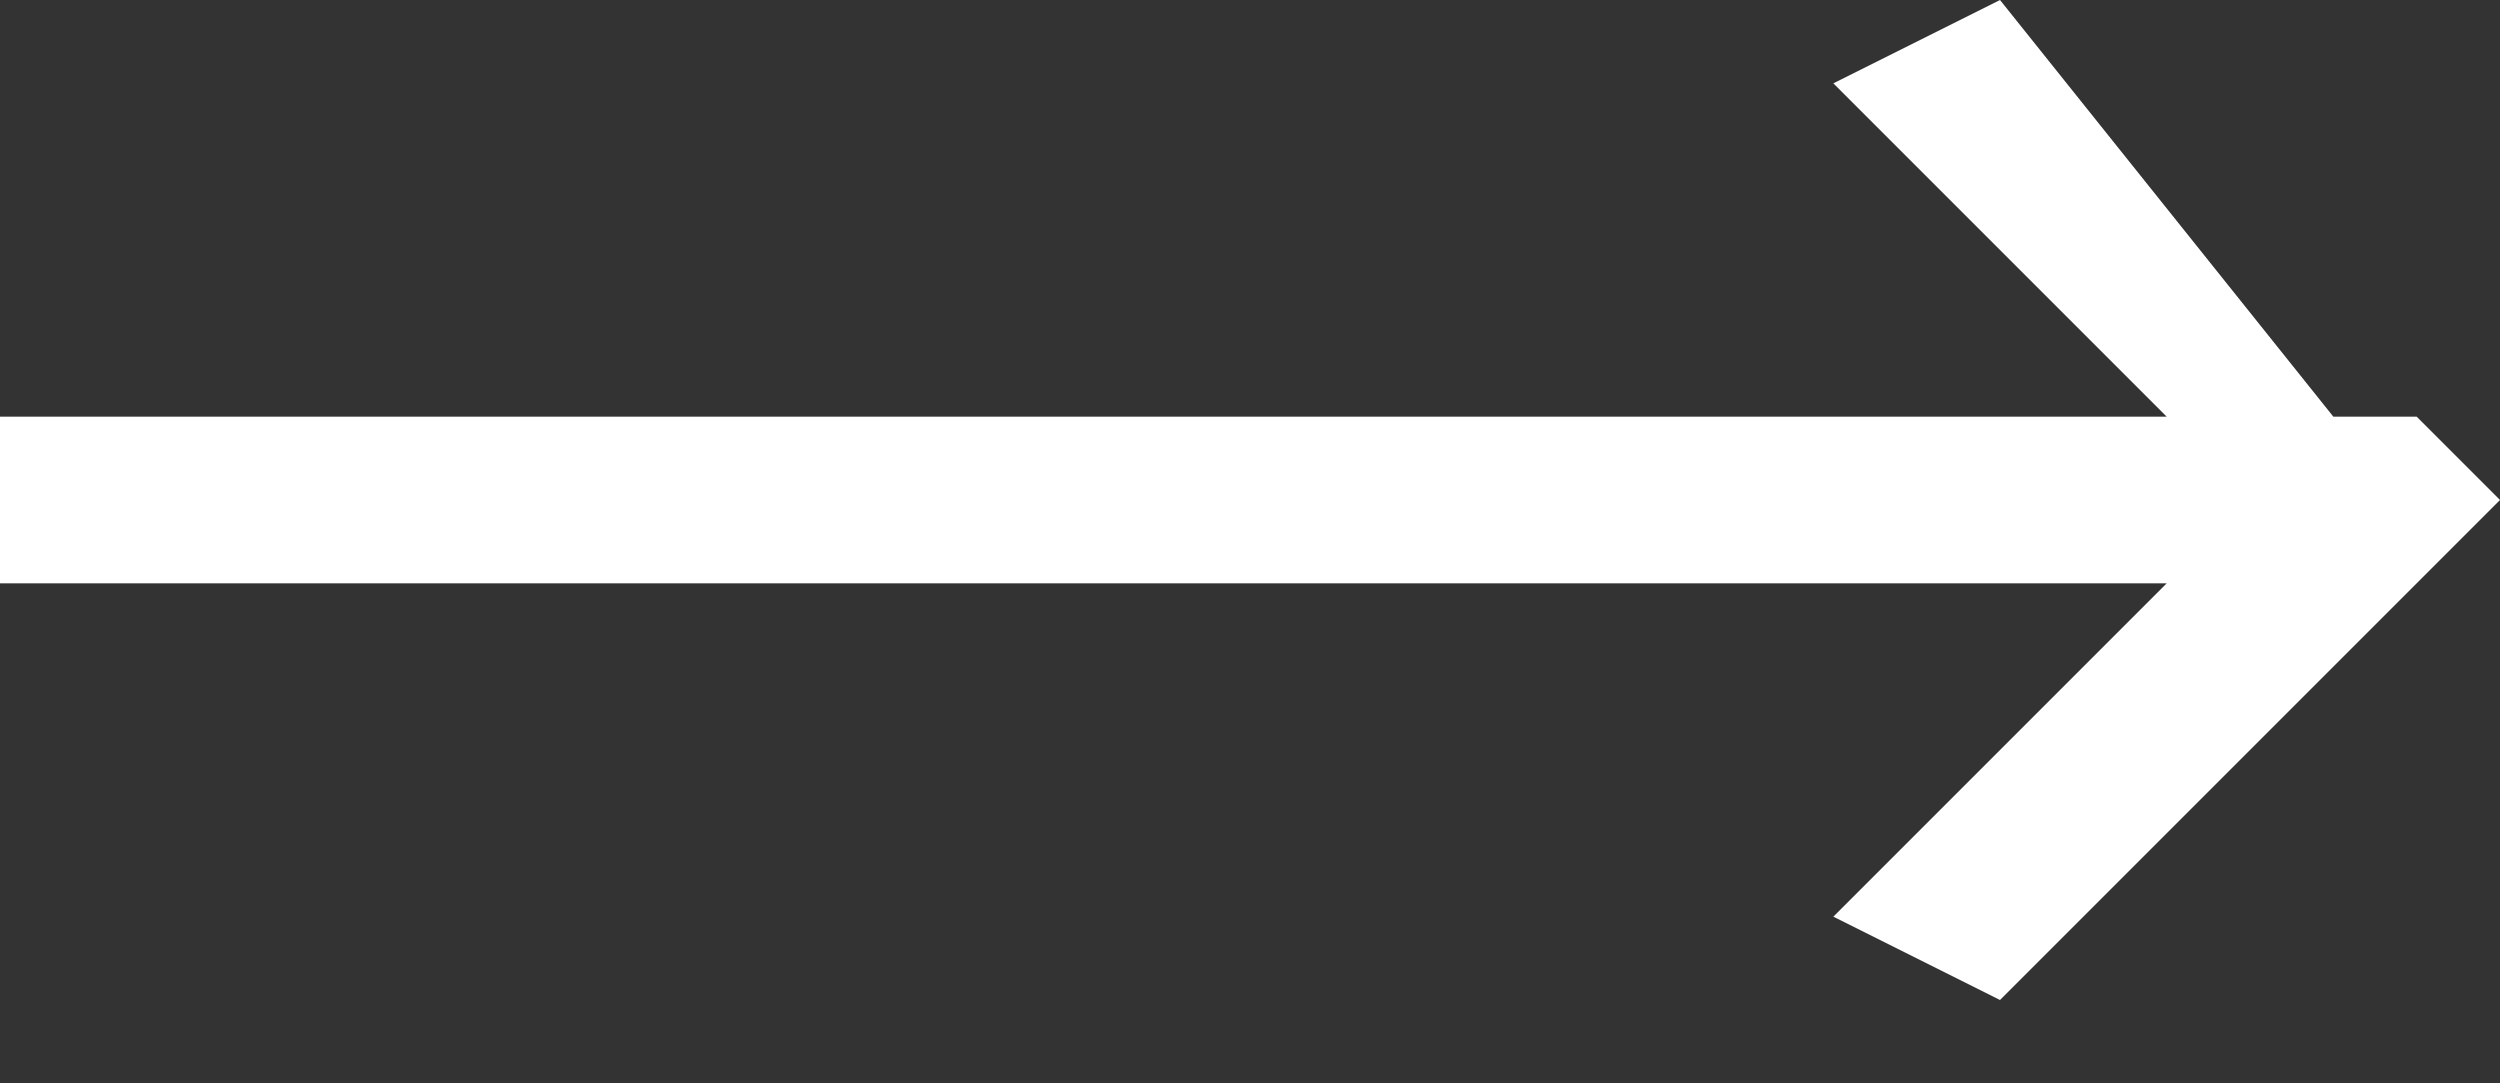 <svg xmlns="http://www.w3.org/2000/svg" fill="none" viewBox="0 0 30 13">
  <rect x="0" y="0" width="30" height="13" fill="#333333" stroke="none"/>
  <defs/>
  <path fill="#fff" d="M24 12l6-6-1-1h-1l-4-5-2 1 4 4H0v2h26l-4 4 2 1z"/>
</svg>
